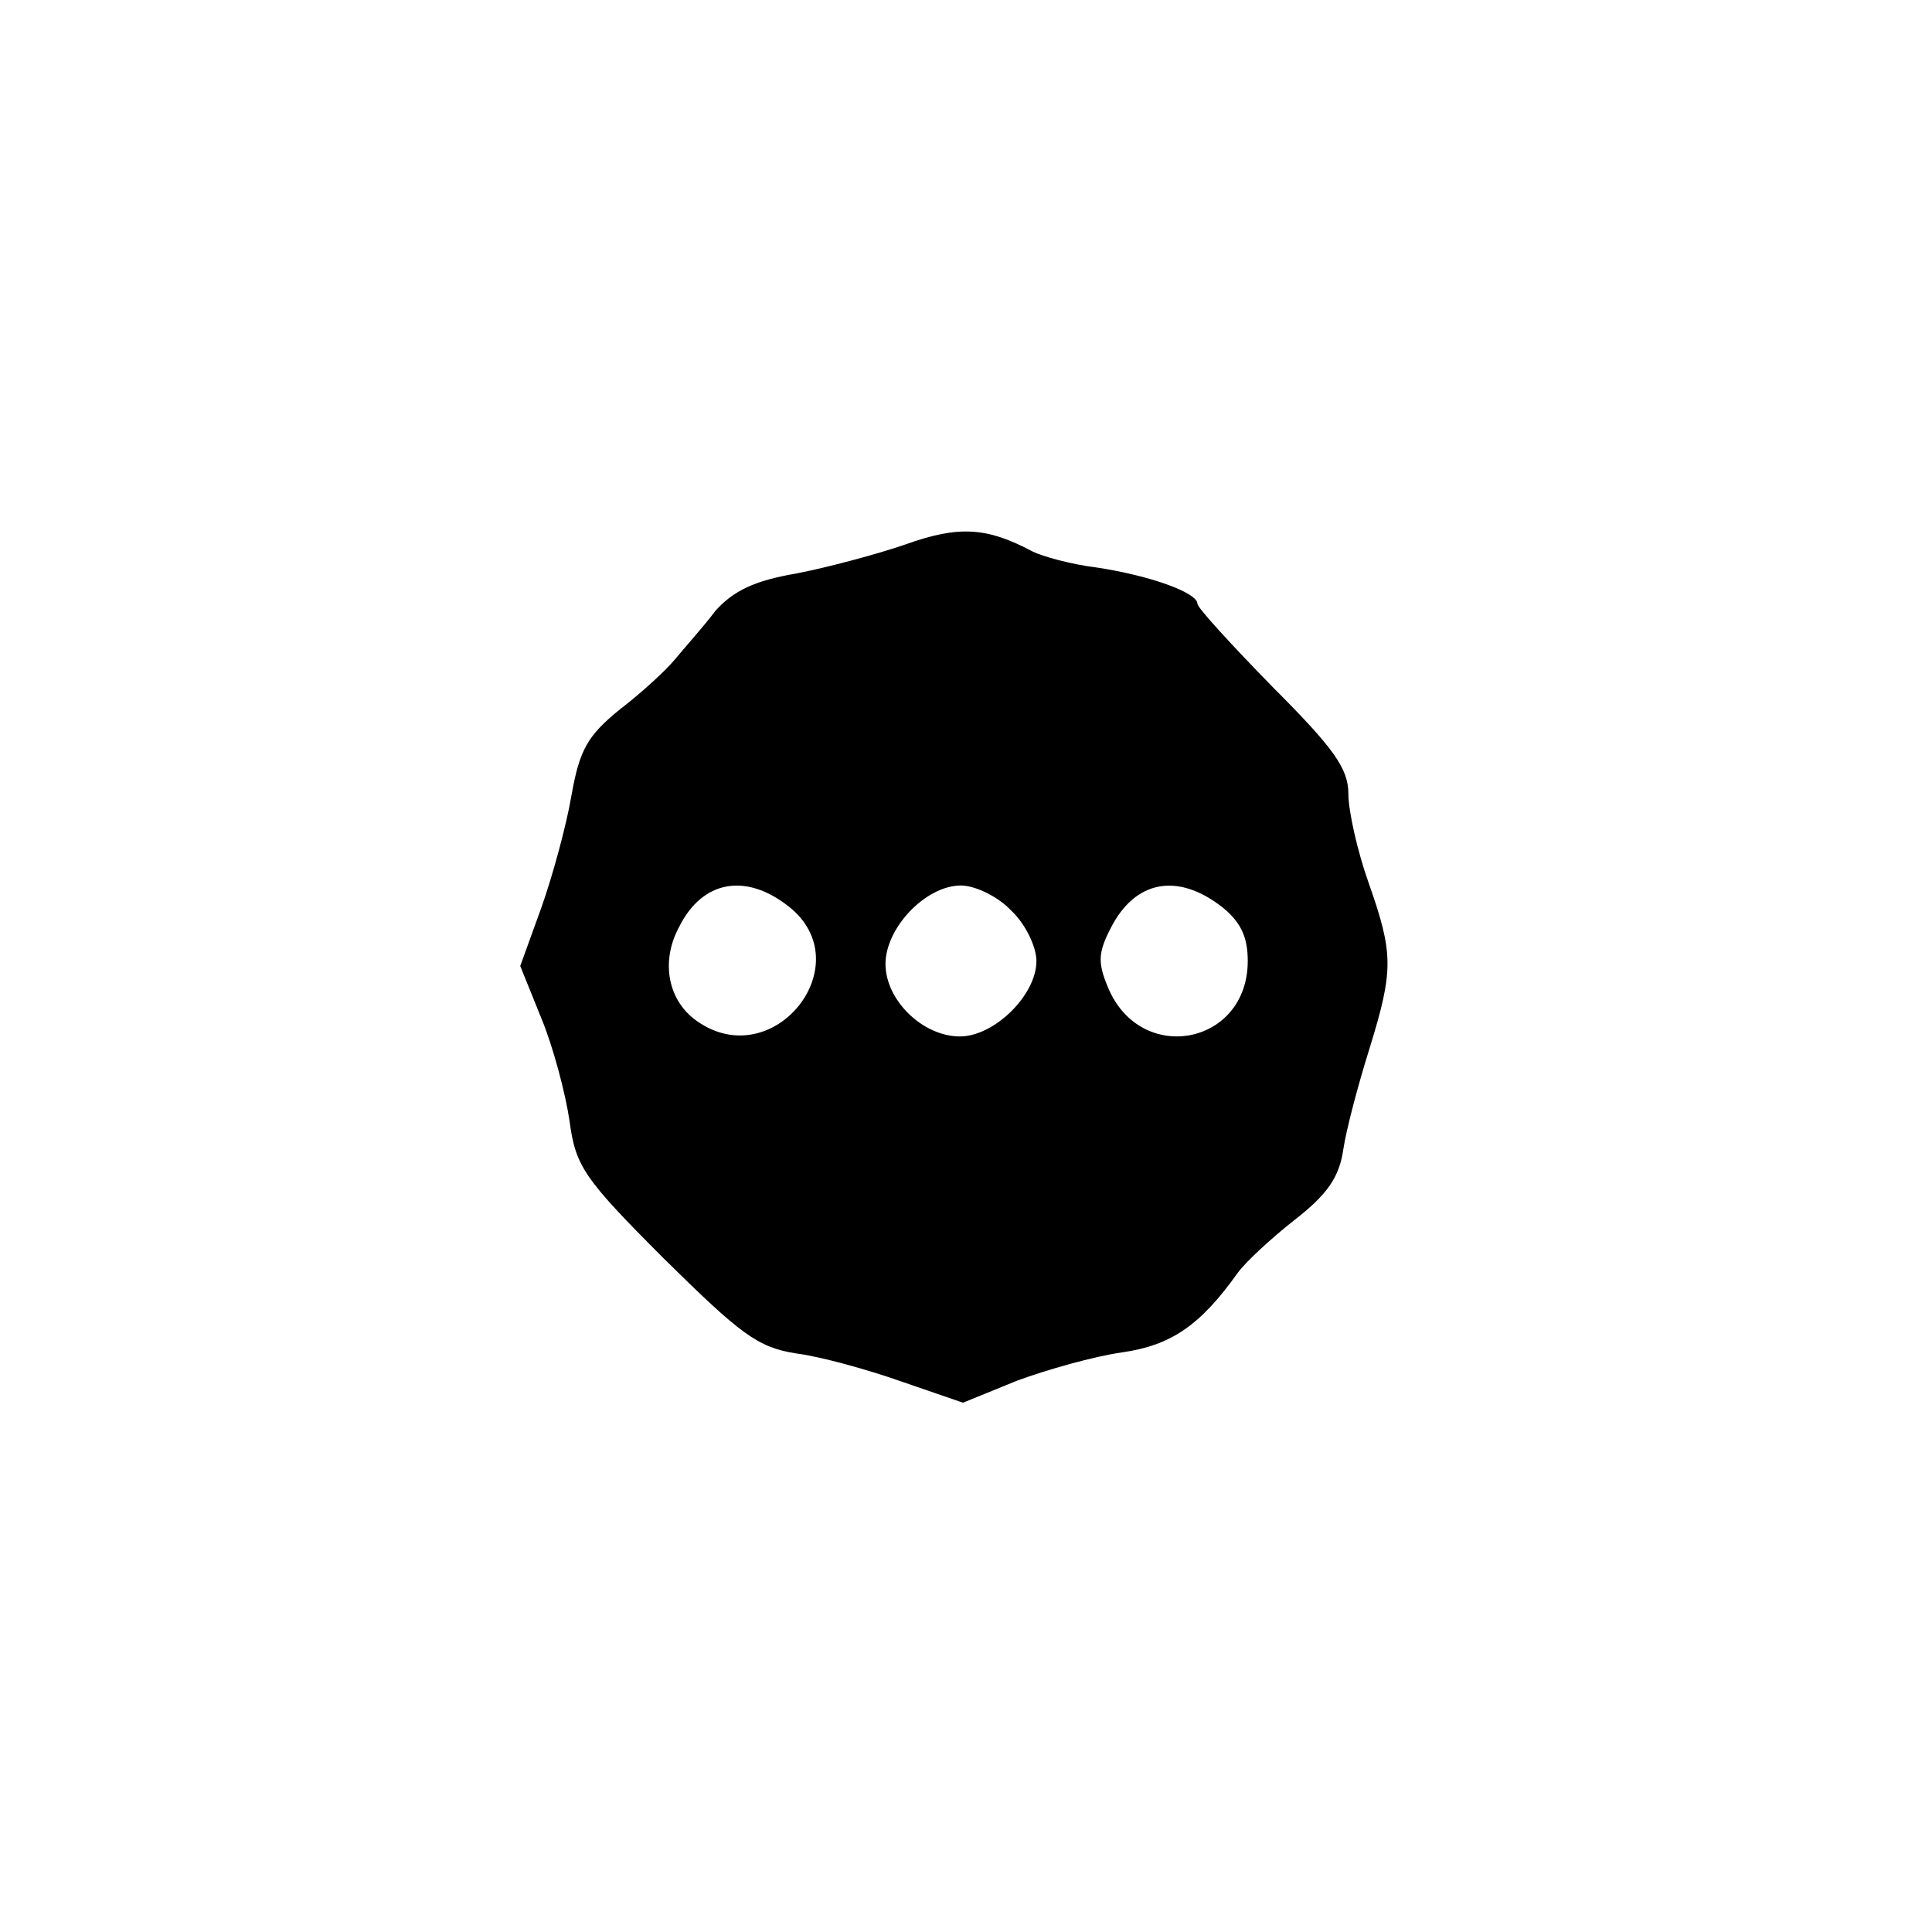 <?xml version="1.0" standalone="no"?>
<!DOCTYPE svg PUBLIC "-//W3C//DTD SVG 20010904//EN"
 "http://www.w3.org/TR/2001/REC-SVG-20010904/DTD/svg10.dtd">
<svg version="1.0" xmlns="http://www.w3.org/2000/svg"
 width="192pt" height="192pt" viewBox="0 0 192 192"
 preserveAspectRatio="xMidYMid meet">
<g transform="translate(0,192) scale(0.1,-0.1)"
fill="#000000" stroke="none">
811 c445 -92 729 -532 635 -987 -62 -301 -295 -546 -601 -630 -91 -26 -329
-26 -420 0 -291 80 -516 305 -596 596 -26 91 -26 329 0 420 120 433 542 692
982 601z"/>
<path d="M900 1379 c-29 -10 -78 -23 -109 -29 -41 -7 -62 -17 -80 -37 -12 -16
-31 -37 -40 -48 -9 -11 -34 -34 -55 -50 -32 -26 -40 -40 -48 -85 -5 -30 -19
-81 -30 -112 l-21 -58 21 -52 c12 -29 24 -75 28 -102 6 -45 14 -57 94 -137 76
-75 93 -88 131 -94 24 -3 71 -16 105 -28 l61 -21 54 22 c30 11 76 24 104 28
49 7 78 27 115 79 8 11 34 35 57 53 32 25 44 42 48 70 3 20 15 65 26 100 24
78 24 94 -1 165 -11 31 -20 71 -20 88 0 25 -14 45 -75 106 -41 42 -75 79 -75
83 0 11 -47 28 -100 36 -25 3 -54 11 -64 16 -45 24 -73 26 -126 7z m-116 -360
c72 -57 -15 -167 -91 -114 -29 20 -37 59 -18 94 23 46 66 54 109 20z m221 -4
c14 -13 25 -36 25 -50 0 -34 -42 -75 -76 -75 -37 0 -74 36 -74 72 0 36 40 78
75 78 14 0 37 -11 50 -25z m209 4 c19 -15 26 -30 26 -54 0 -84 -107 -104 -139
-26 -10 24 -10 34 3 59 24 47 66 55 110 21z"/>
</g>
</svg>
